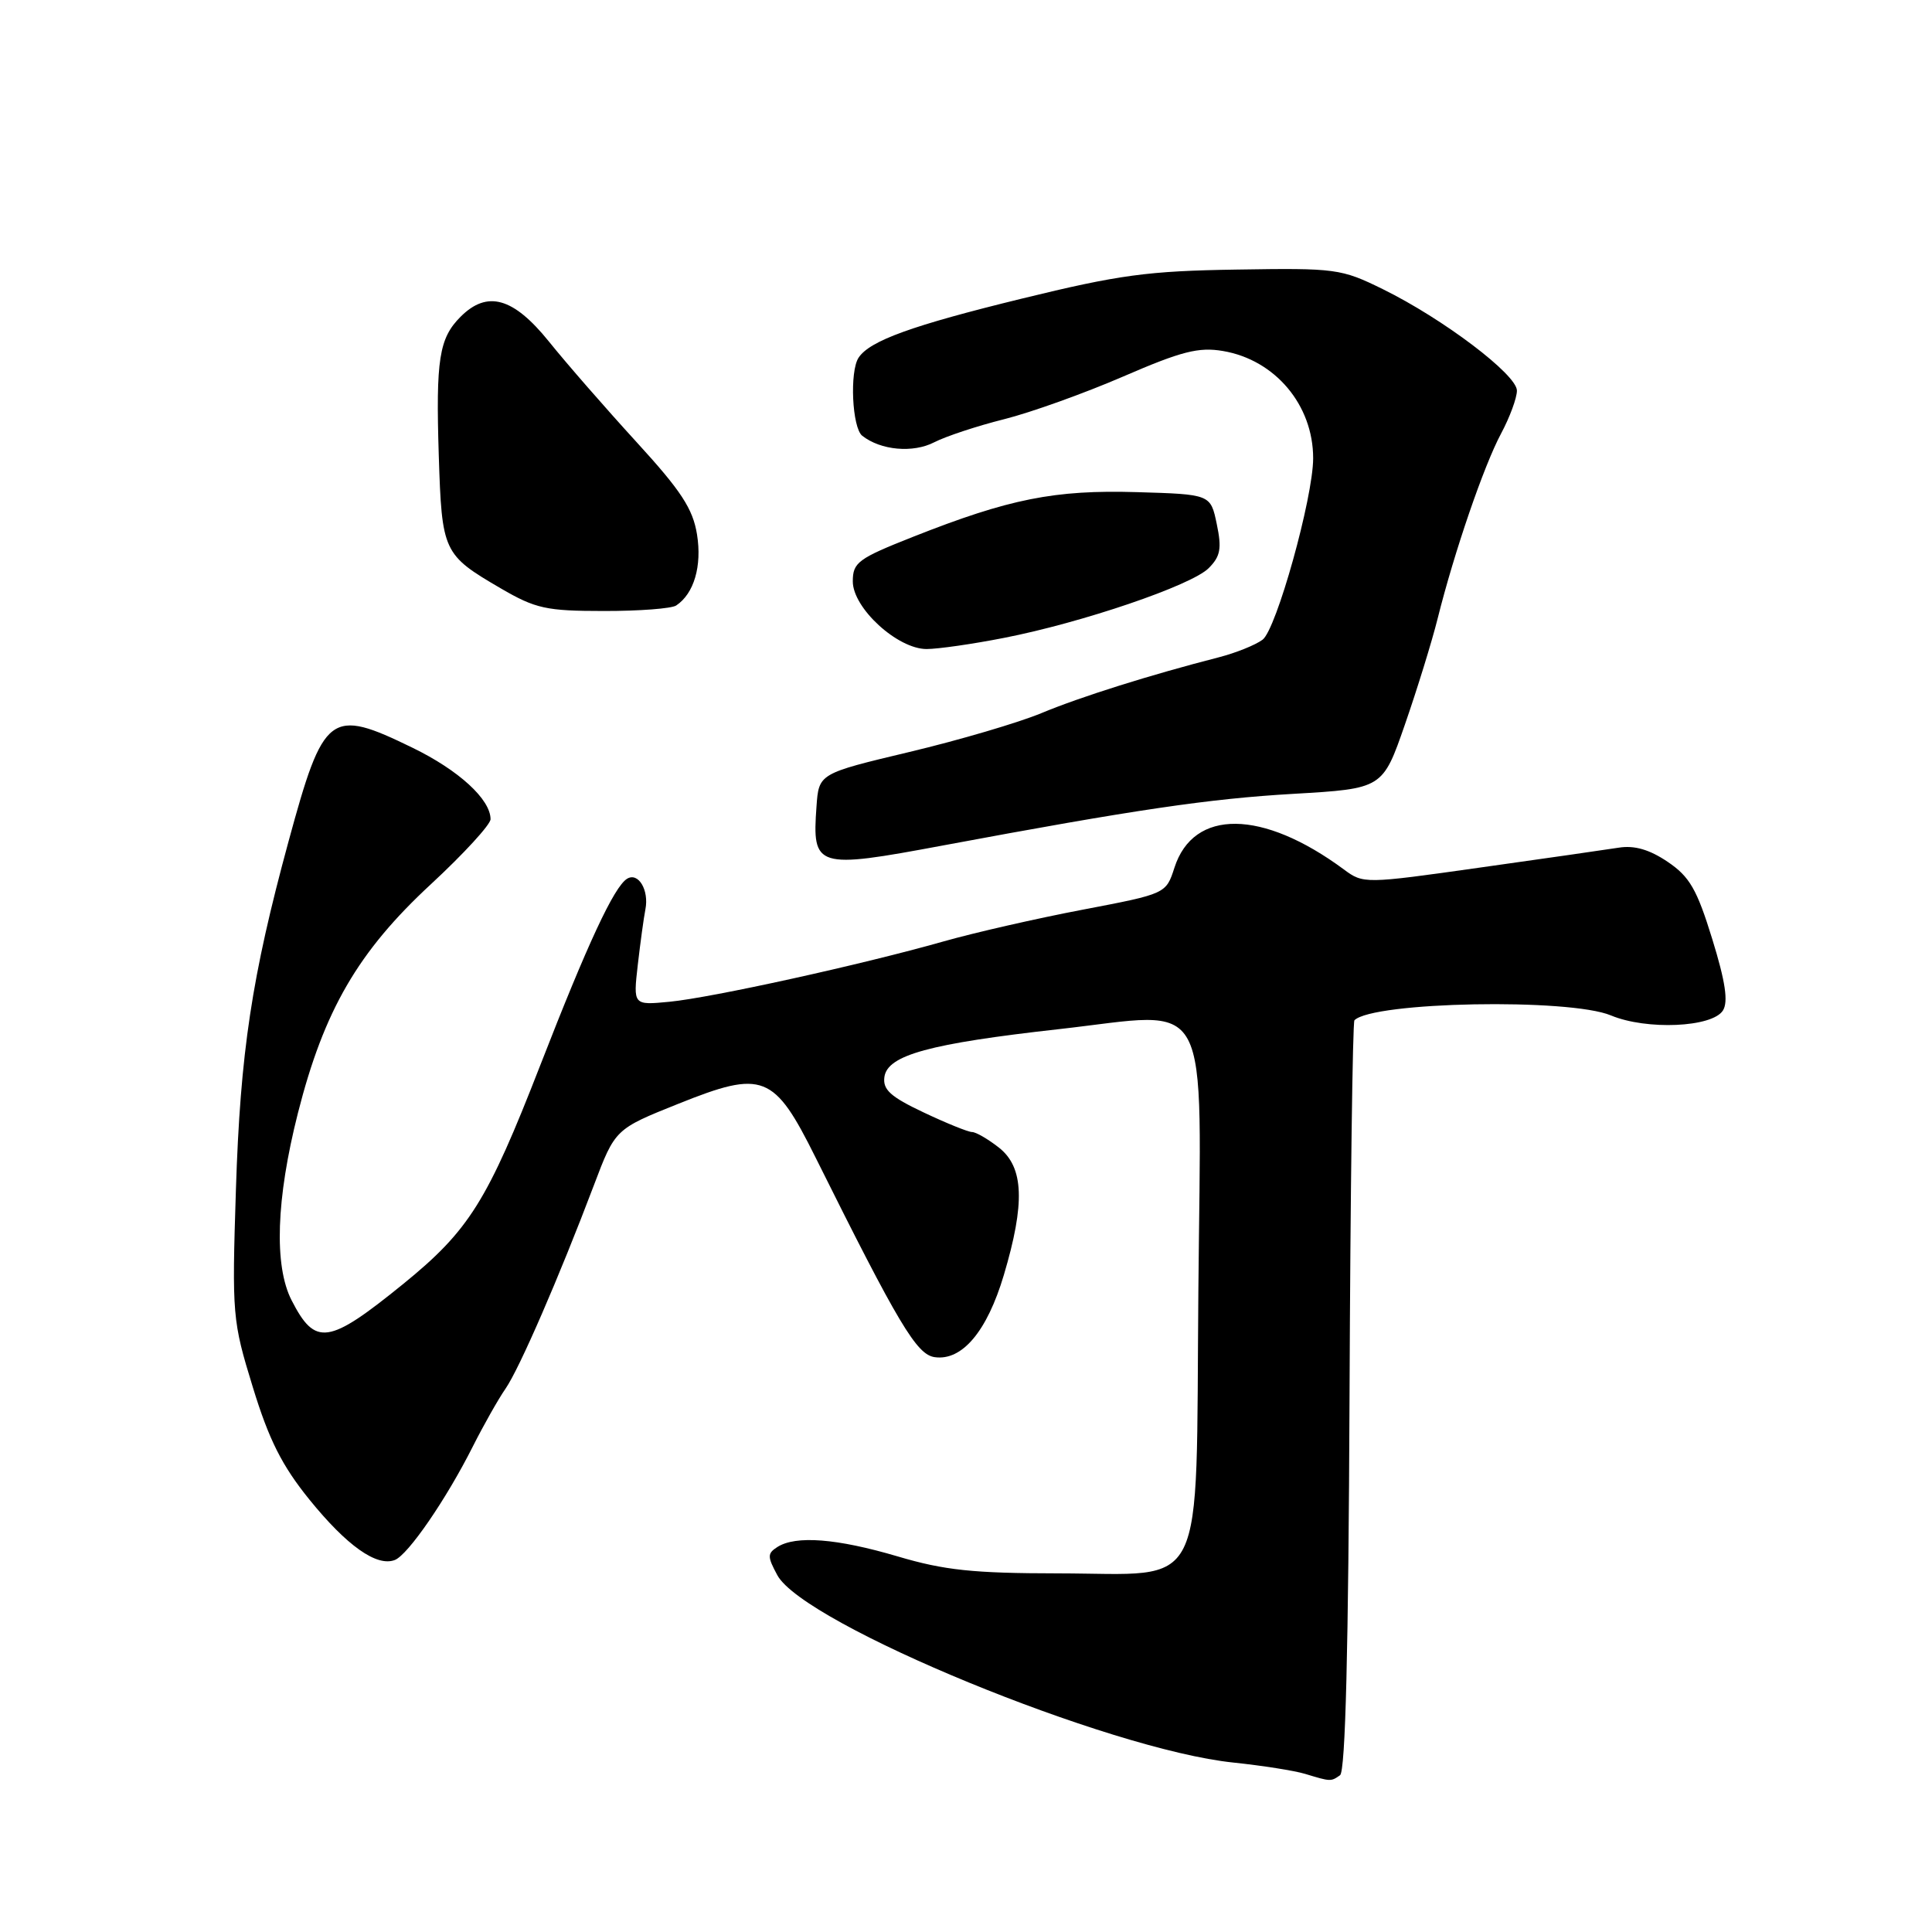 <?xml version="1.0" encoding="UTF-8" standalone="no"?>
<!DOCTYPE svg PUBLIC "-//W3C//DTD SVG 1.1//EN" "http://www.w3.org/Graphics/SVG/1.1/DTD/svg11.dtd" >
<svg xmlns="http://www.w3.org/2000/svg" xmlns:xlink="http://www.w3.org/1999/xlink" version="1.1" viewBox="0 0 256 256">
 <g >
 <path fill="currentColor"
d=" M 177.56 235.23 C 178.28 234.74 178.68 218.53 178.82 185.07 C 178.93 157.89 179.23 135.44 179.47 135.19 C 181.93 132.73 207.94 132.24 213.46 134.55 C 218.18 136.52 226.89 136.14 228.30 133.89 C 229.02 132.74 228.63 130.08 226.88 124.42 C 224.85 117.83 223.88 116.16 220.98 114.20 C 218.57 112.57 216.57 111.99 214.50 112.32 C 212.85 112.58 204.56 113.77 196.09 114.96 C 180.82 117.12 180.65 117.12 178.06 115.20 C 167.28 107.23 158.14 107.14 155.62 114.97 C 154.50 118.43 154.50 118.43 143.50 120.53 C 137.45 121.68 129.12 123.58 125.00 124.75 C 114.23 127.81 94.31 132.20 88.70 132.74 C 83.90 133.20 83.90 133.20 84.51 127.85 C 84.85 124.91 85.30 121.60 85.52 120.49 C 86.02 117.94 84.58 115.53 83.09 116.44 C 81.36 117.51 77.85 125.06 71.60 141.12 C 64.57 159.19 62.17 163.02 53.43 170.13 C 43.52 178.17 41.78 178.43 38.64 172.30 C 36.29 167.72 36.59 158.88 39.47 147.51 C 42.93 133.87 47.44 126.10 57.09 117.17 C 61.44 113.14 65.00 109.26 65.00 108.55 C 65.00 105.92 60.79 102.06 54.66 99.08 C 43.72 93.75 42.89 94.38 38.23 111.50 C 33.36 129.39 31.84 139.44 31.26 157.63 C 30.73 174.28 30.79 175.00 33.50 183.81 C 35.64 190.79 37.36 194.20 40.98 198.68 C 45.95 204.82 49.91 207.63 52.31 206.71 C 54.06 206.04 59.13 198.67 62.66 191.65 C 64.09 188.82 66.03 185.38 66.99 184.00 C 68.83 181.33 74.07 169.26 78.69 157.06 C 81.51 149.61 81.51 149.61 89.90 146.25 C 101.13 141.75 102.56 142.31 108.07 153.38 C 119.09 175.53 121.46 179.49 123.85 179.83 C 127.48 180.35 130.79 176.42 133.01 168.96 C 135.85 159.43 135.67 154.67 132.37 152.07 C 130.92 150.93 129.31 150.00 128.80 150.00 C 128.29 150.00 125.40 148.83 122.38 147.40 C 117.98 145.32 116.95 144.38 117.19 142.69 C 117.61 139.80 123.19 138.28 140.29 136.37 C 160.90 134.06 159.14 130.76 158.79 171.02 C 158.43 211.94 160.13 208.51 140.22 208.48 C 128.97 208.47 125.14 208.07 118.94 206.23 C 110.88 203.85 105.44 203.43 103.00 204.99 C 101.67 205.84 101.67 206.26 103.00 208.72 C 106.53 215.23 146.98 231.85 163.44 233.55 C 167.25 233.95 171.53 234.62 172.94 235.05 C 176.34 236.08 176.34 236.08 177.56 235.23 Z  M 124.94 112.03 C 150.34 107.29 160.23 105.83 171.36 105.19 C 183.21 104.50 183.21 104.50 186.16 96.00 C 187.78 91.33 189.73 85.02 190.49 81.98 C 192.70 73.13 196.62 61.70 198.90 57.45 C 200.05 55.30 201.00 52.73 201.00 51.76 C 201.00 49.64 191.22 42.24 183.22 38.31 C 177.71 35.60 177.00 35.51 163.89 35.72 C 152.08 35.90 148.31 36.41 135.39 39.57 C 120.83 43.13 115.25 45.15 113.77 47.39 C 112.56 49.22 112.91 56.68 114.25 57.74 C 116.70 59.67 120.98 60.06 123.80 58.60 C 125.34 57.81 129.49 56.44 133.04 55.55 C 136.59 54.66 143.70 52.11 148.83 49.89 C 156.54 46.55 158.83 45.96 162.05 46.51 C 168.96 47.68 174.00 53.67 174.00 60.72 C 174.00 65.93 169.12 83.44 167.29 84.77 C 166.33 85.48 163.73 86.52 161.52 87.09 C 152.44 89.42 143.18 92.33 138.00 94.49 C 134.97 95.75 127.10 98.07 120.50 99.64 C 108.50 102.50 108.50 102.50 108.19 106.86 C 107.60 115.01 108.13 115.17 124.94 112.03 Z  M 133.00 84.53 C 143.37 82.51 157.87 77.57 160.15 75.29 C 161.71 73.73 161.91 72.69 161.23 69.45 C 160.41 65.50 160.41 65.50 150.63 65.21 C 139.73 64.89 133.73 66.09 121.01 71.12 C 113.70 74.01 113.00 74.52 113.00 77.04 C 113.00 80.57 118.92 86.00 122.78 86.00 C 124.28 86.00 128.88 85.34 133.00 84.53 Z  M 89.60 80.23 C 91.96 78.66 93.03 75.01 92.36 70.83 C 91.81 67.41 90.26 65.04 84.32 58.55 C 80.27 54.12 75.05 48.14 72.73 45.25 C 68.01 39.40 64.56 38.44 61.03 41.97 C 58.18 44.82 57.74 47.62 58.14 60.35 C 58.55 73.15 58.71 73.50 66.35 77.96 C 70.97 80.65 72.37 80.96 80.00 80.96 C 84.67 80.97 89.00 80.64 89.60 80.23 Z "/>
</g>
</svg>